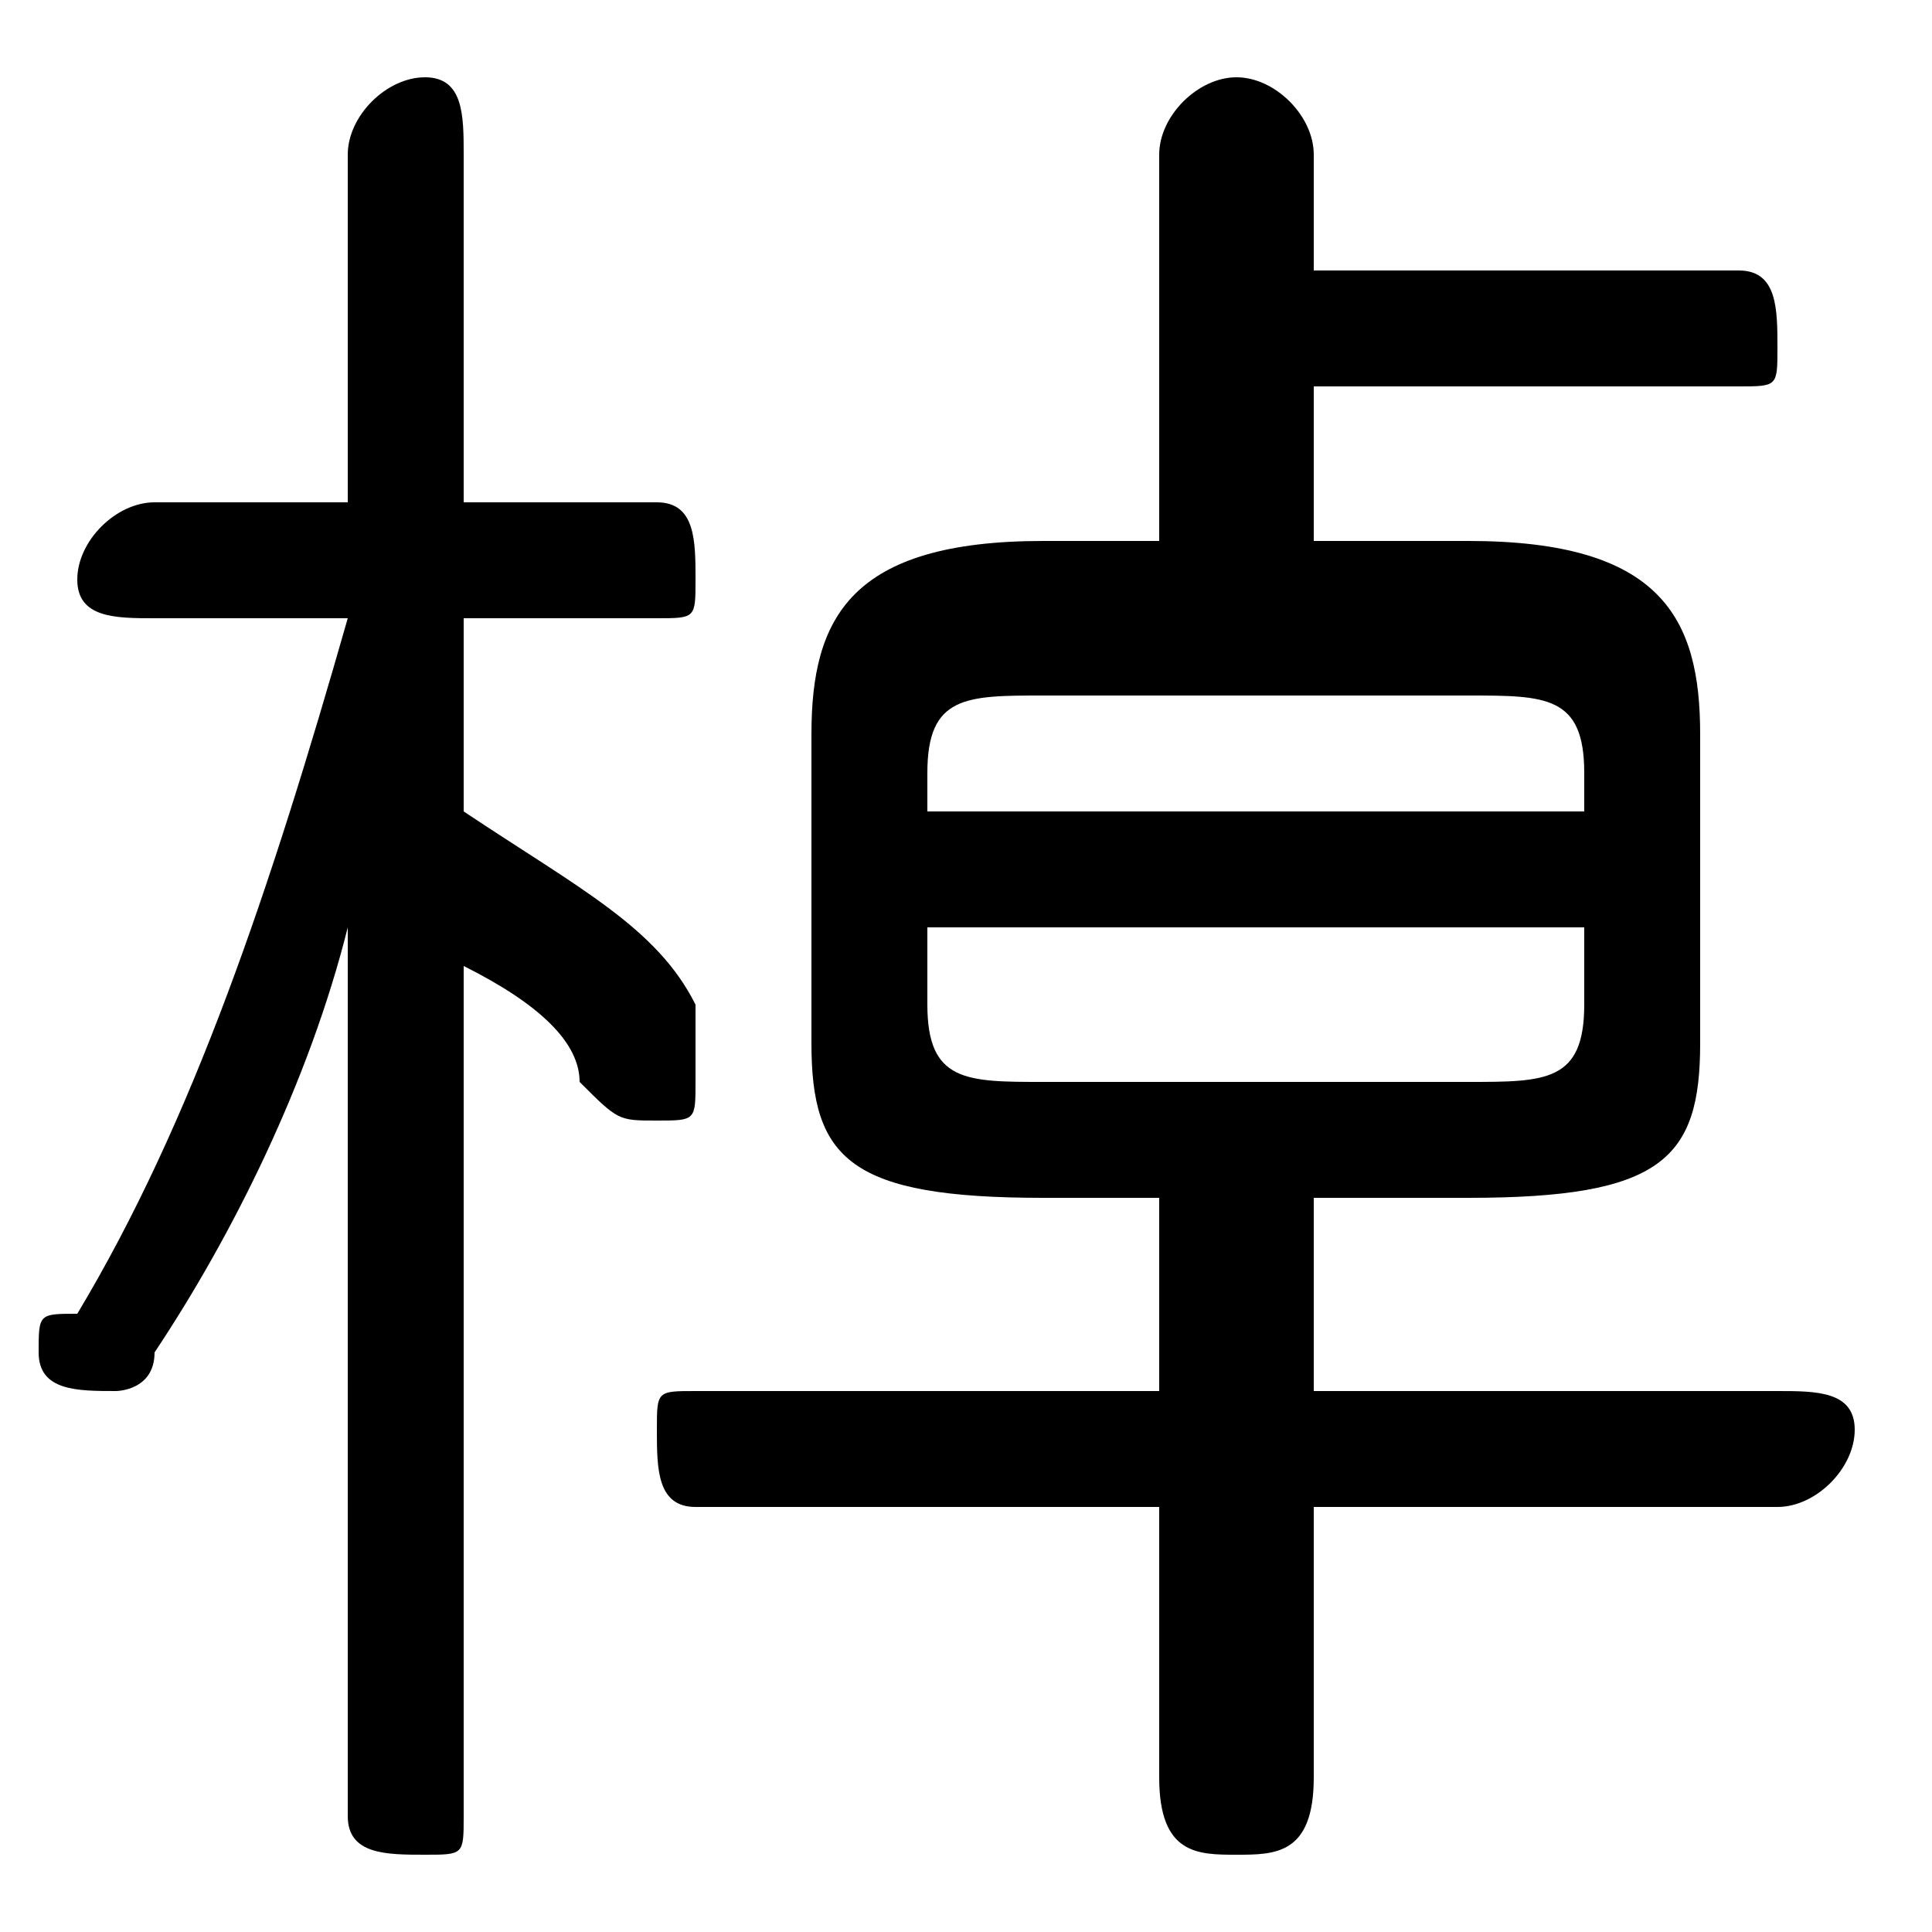 <svg xmlns="http://www.w3.org/2000/svg" viewBox="0 -44.0 50.0 50.0">
    <rect x="0" y="-44.0" width="50.0" height="50.0" fill="#808080" stroke="none"/>
    <g transform="scale(1, -1)">
        <!-- ボディの枠 -->
        <rect x="0" y="-6.0" width="50.0" height="50.0"
            stroke="white" fill="white"/>
        <!-- グリフ座標系の原点 -->
        <circle cx="0" cy="0" r="5" fill="white"/>
        <!-- グリフのアウトライン -->
        <g style="fill:black;stroke:#000000;stroke-width:0;stroke-linecap:round;stroke-linejoin:round;">
        <path d="M 9.0 28.0 C 7.0 21.0 5.0 15.0 2.0 10.0 C 1.0 10.0 1.0 10.0 1.0 9.0 C 1.0 8.0 2.0 8.0 3.0 8.0 C 3.0 8.0 4.0 8.0 4.0 9.0 C 6.0 12.0 8.0 16.0 9.0 20.0 L 9.0 9.0 L 9.0 -3.0 C 9.0 -4.0 10.0 -4.0 11.0 -4.0 C 12.0 -4.0 12.0 -4.0 12.0 -3.0 L 12.0 19.0 C 14.0 18.0 15.0 17.0 15.0 16.0 C 16.0 15.0 16.0 15.0 17.0 15.0 C 18.0 15.0 18.0 15.0 18.0 16.0 C 18.0 17.0 18.0 17.0 18.0 18.0 C 17.0 20.0 15.0 21.0 12.0 23.0 L 12.0 28.0 L 17.0 28.0 C 18.0 28.0 18.0 28.0 18.0 29.0 C 18.0 30.0 18.0 31.0 17.0 31.0 L 12.0 31.0 L 12.0 40.0 C 12.0 41.0 12.0 42.0 11.0 42.0 C 10.0 42.0 9.0 41.0 9.0 40.0 L 9.0 31.0 L 4.0 31.0 C 3.0 31.0 2.0 30.0 2.0 29.0 C 2.0 28.0 3.0 28.0 4.0 28.0 Z M 30.0 30.0 L 27.0 30.0 C 22.0 30.0 21.0 28.0 21.0 25.0 L 21.0 17.0 C 21.0 14.0 22.0 13.0 27.0 13.0 L 30.0 13.0 L 30.0 8.0 L 18.0 8.0 C 17.0 8.0 17.0 8.0 17.0 7.0 C 17.0 6.0 17.0 5.0 18.0 5.0 L 30.0 5.0 L 30.0 -2.0 C 30.0 -4.0 31.0 -4.0 32.0 -4.0 C 33.0 -4.0 34.0 -4.0 34.0 -2.0 L 34.0 5.0 L 46.0 5.0 C 47.0 5.0 48.0 6.0 48.0 7.0 C 48.0 8.0 47.0 8.0 46.0 8.0 L 34.0 8.0 L 34.0 13.0 L 38.0 13.0 C 43.0 13.0 44.0 14.0 44.0 17.0 L 44.0 25.0 C 44.0 28.0 43.0 30.0 38.0 30.0 L 34.0 30.0 L 34.0 34.0 L 45.0 34.0 C 46.0 34.0 46.0 34.0 46.0 35.0 C 46.0 36.0 46.0 37.0 45.0 37.0 L 34.0 37.0 L 34.0 40.0 C 34.0 41.0 33.0 42.0 32.0 42.0 C 31.0 42.0 30.0 41.0 30.0 40.0 Z M 27.0 16.0 C 25.0 16.0 24.0 16.0 24.0 18.0 L 24.0 20.0 L 41.0 20.0 L 41.0 18.0 C 41.0 16.0 40.0 16.0 38.0 16.0 Z M 41.0 23.0 L 24.0 23.0 L 24.0 24.0 C 24.0 26.0 25.0 26.0 27.0 26.0 L 38.0 26.0 C 40.0 26.0 41.0 26.0 41.0 24.0 Z"/>
    </g>
    </g>
</svg>
